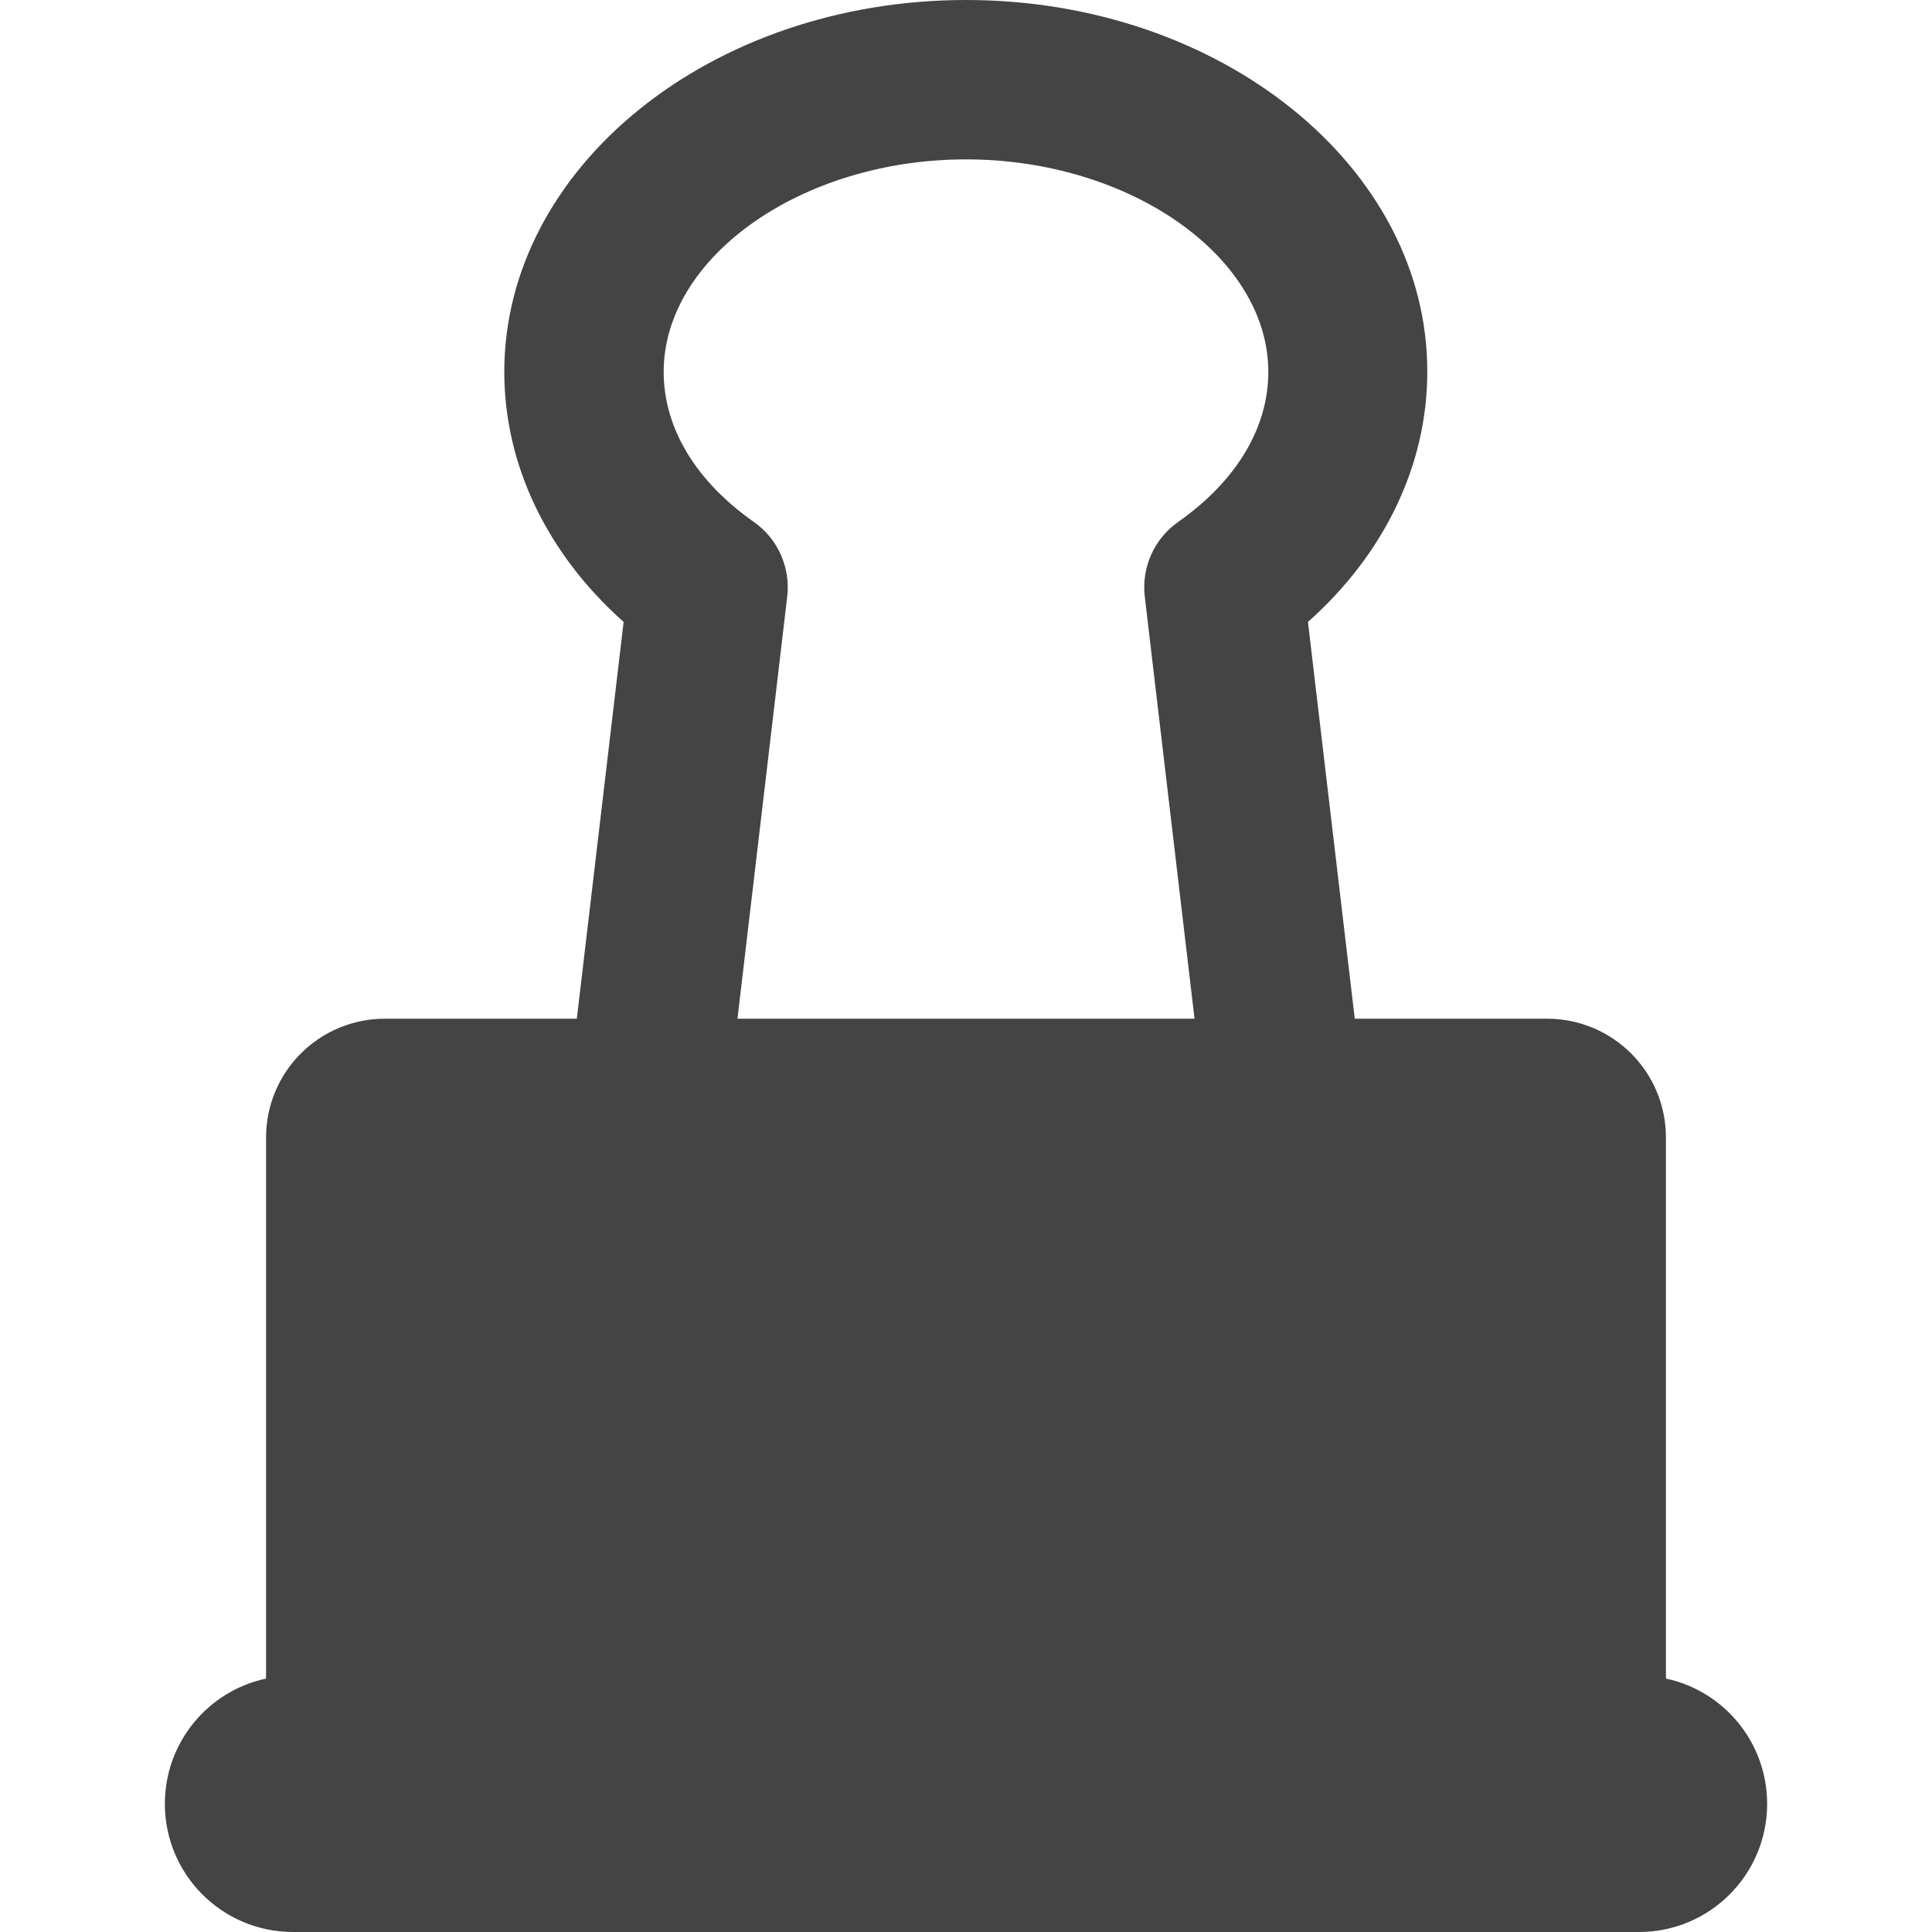 <?xml version="1.0" encoding="utf-8"?>
<!-- Generator: Adobe Illustrator 21.0.0, SVG Export Plug-In . SVG Version: 6.00 Build 0)  -->
<svg version="1.1" id="Capa_1" xmlns="http://www.w3.org/2000/svg" xmlns:xlink="http://www.w3.org/1999/xlink" x="0px" y="0px"
	 viewBox="0 0 458.2 458.2" style="enable-background:new 0 0 458.2 458.2;" xml:space="preserve">
<style type="text/css">
	.st0{fill:#444;}
</style>
<g>
	<path class="st0" d="M395.1,398.1V269.8c0-15.6-12.6-28.2-28.2-28.2h-45.6l-11.1-94.1c18.1-16.1,28.3-37.2,28.3-59.3
		C338.6,39.6,289.5,0,229.1,0c-60.4,0-109.5,39.6-109.5,88.2c0,22.1,10.2,43.2,28.3,59.3l-11.1,94.1H91.3
		c-15.6,0-28.2,12.6-28.2,28.2v128.3c-13.7,2.9-24,15.1-24,29.7c0,16.8,13.6,30.4,30.4,30.4h319.2c16.8,0,30.4-13.6,30.4-30.4
		C419.1,413.2,408.8,401,395.1,398.1z M178.8,123.8c-13.8-9.7-21.4-22.3-21.4-35.6c0-27.3,32.8-50.4,71.7-50.4
		c38.9,0,71.7,23.1,71.7,50.4c0,13.3-7.6,25.9-21.4,35.6c-5.7,4-8.7,10.8-7.9,17.7l11.8,100.1H174.9l11.8-100.1
		C187.5,134.6,184.5,127.8,178.8,123.8z"/>
</g>
</svg>
